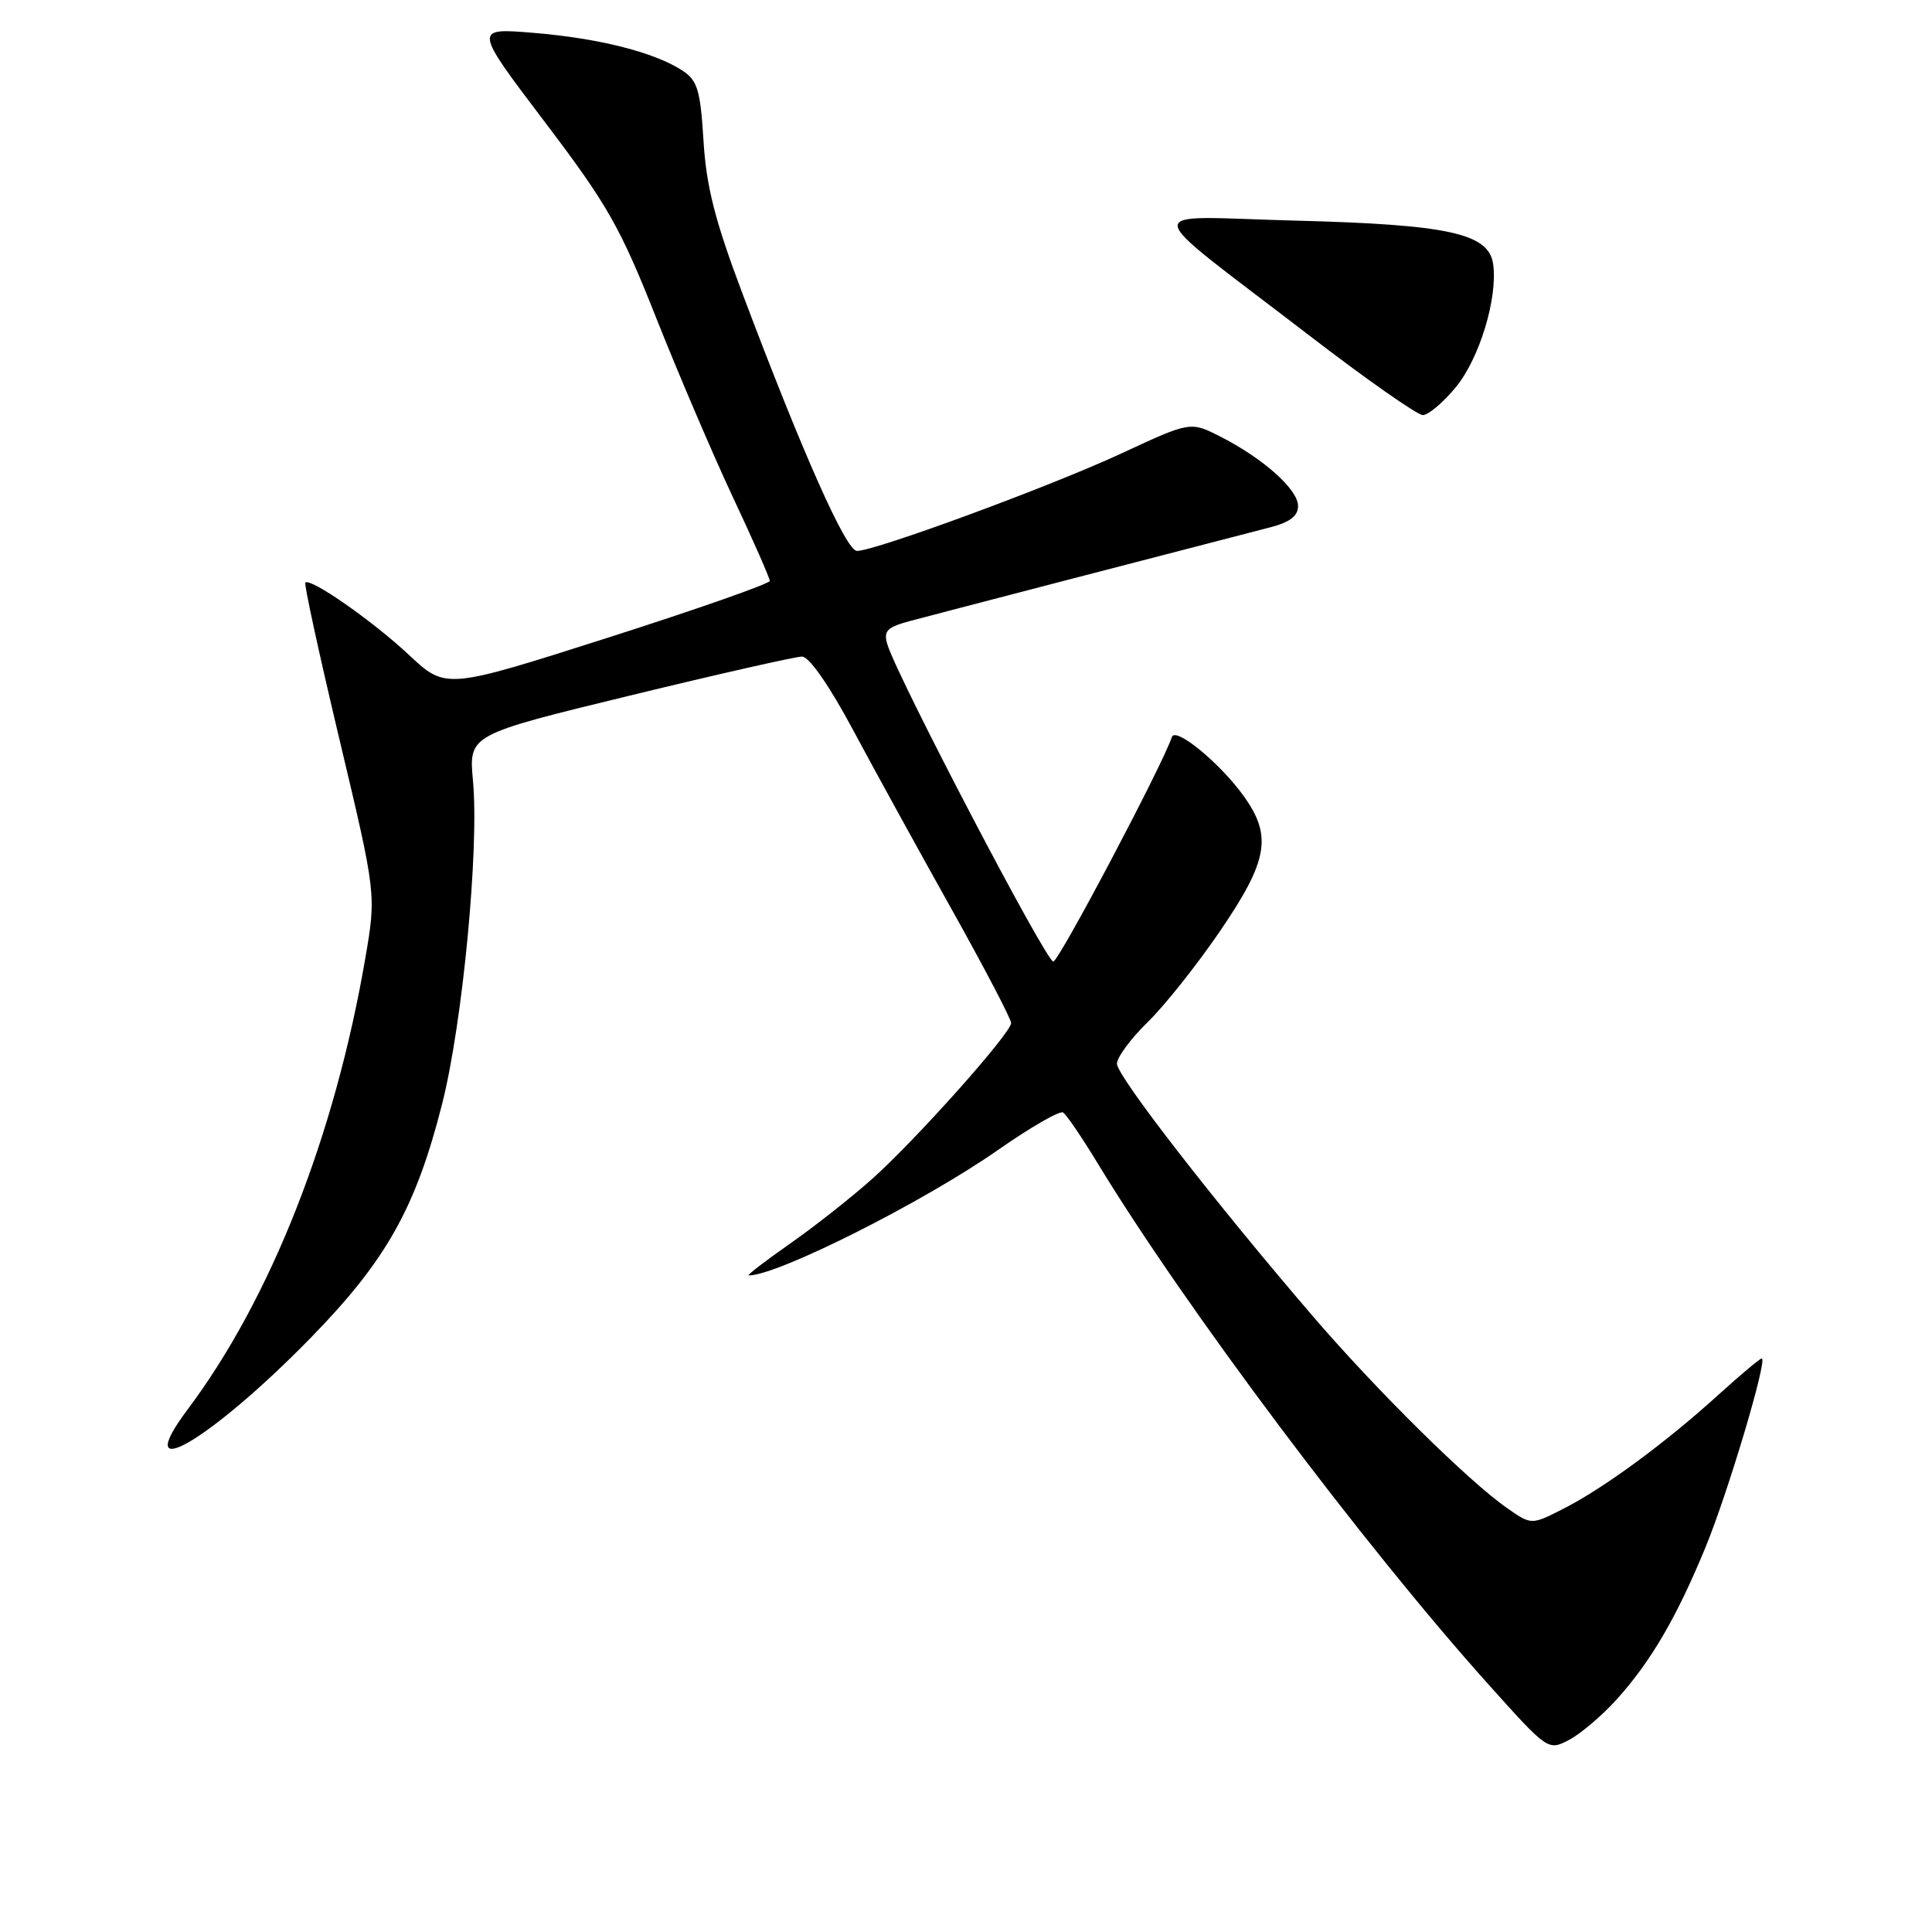 <?xml version="1.0" encoding="UTF-8" standalone="no"?>
<!DOCTYPE svg PUBLIC "-//W3C//DTD SVG 1.1//EN" "http://www.w3.org/Graphics/SVG/1.1/DTD/svg11.dtd" >
<svg xmlns="http://www.w3.org/2000/svg" xmlns:xlink="http://www.w3.org/1999/xlink" version="1.1" viewBox="0 0 256 256">
 <g >
 <path fill="currentColor"
d=" M 214.21 225.19 C 218.74 220.17 222.14 214.36 225.97 205.07 C 228.95 197.85 234.27 180.00 233.44 180.00 C 233.21 180.00 230.60 182.19 227.64 184.87 C 220.63 191.23 212.51 197.19 207.19 199.90 C 202.92 202.08 202.92 202.08 199.71 199.84 C 194.61 196.29 182.46 184.29 174.04 174.50 C 161.05 159.39 148.00 142.59 148.00 140.95 C 148.00 140.10 149.83 137.63 152.06 135.45 C 154.30 133.28 158.64 127.81 161.72 123.29 C 168.03 114.02 168.59 110.77 164.81 105.50 C 161.68 101.13 155.75 96.25 155.28 97.66 C 154.03 101.41 140.33 127.34 139.57 127.41 C 138.65 127.50 118.82 89.59 117.58 85.38 C 117.04 83.58 117.52 83.10 120.72 82.25 C 123.93 81.39 156.42 72.94 168.25 69.89 C 170.90 69.21 172.00 68.38 172.00 67.05 C 172.00 64.86 167.42 60.77 161.74 57.87 C 157.74 55.83 157.74 55.83 148.62 60.07 C 139.29 64.41 115.99 73.00 113.55 73.00 C 112.11 73.00 106.36 60.08 98.42 39.00 C 94.74 29.25 93.60 24.78 93.22 18.69 C 92.80 11.91 92.43 10.67 90.42 9.35 C 86.73 6.94 79.42 5.08 70.76 4.36 C 62.74 3.69 62.74 3.69 72.14 16.10 C 80.47 27.08 82.16 30.04 86.90 42.00 C 89.84 49.42 94.44 60.18 97.12 65.90 C 99.81 71.62 102.00 76.60 102.00 76.97 C 102.00 77.34 92.34 80.73 80.54 84.50 C 59.08 91.35 59.08 91.35 54.21 86.80 C 49.41 82.30 41.14 76.53 40.46 77.20 C 40.27 77.39 42.31 86.76 44.99 98.02 C 49.86 118.50 49.86 118.50 48.40 127.00 C 44.36 150.52 35.87 172.08 24.87 186.75 C 17.05 197.19 27.81 190.94 41.12 177.32 C 51.17 167.04 55.08 160.08 58.58 146.29 C 61.30 135.58 63.51 112.40 62.67 103.43 C 62.11 97.36 62.11 97.36 83.41 92.18 C 95.13 89.33 105.42 87.00 106.27 87.00 C 107.22 87.00 109.88 90.83 113.05 96.75 C 115.92 102.11 121.81 112.83 126.14 120.56 C 130.46 128.29 133.99 135.04 133.98 135.56 C 133.94 136.94 121.29 151.12 115.50 156.27 C 112.75 158.72 107.84 162.59 104.58 164.86 C 101.33 167.14 98.91 169.00 99.21 169.00 C 103.06 169.00 122.37 159.28 132.28 152.35 C 136.56 149.36 140.42 147.14 140.86 147.41 C 141.30 147.68 143.38 150.74 145.48 154.20 C 157.06 173.25 180.63 204.68 197.17 223.13 C 205.09 231.96 205.13 231.99 207.88 230.56 C 209.41 229.77 212.25 227.36 214.21 225.19 Z  M 192.90 51.31 C 196.04 47.50 198.48 39.46 197.85 35.00 C 197.28 30.92 191.96 29.75 171.54 29.23 C 150.70 28.69 150.47 26.77 173.35 44.35 C 180.97 50.21 187.80 55.00 188.53 55.00 C 189.26 55.00 191.22 53.34 192.90 51.31 Z "/>
</g>
</svg>